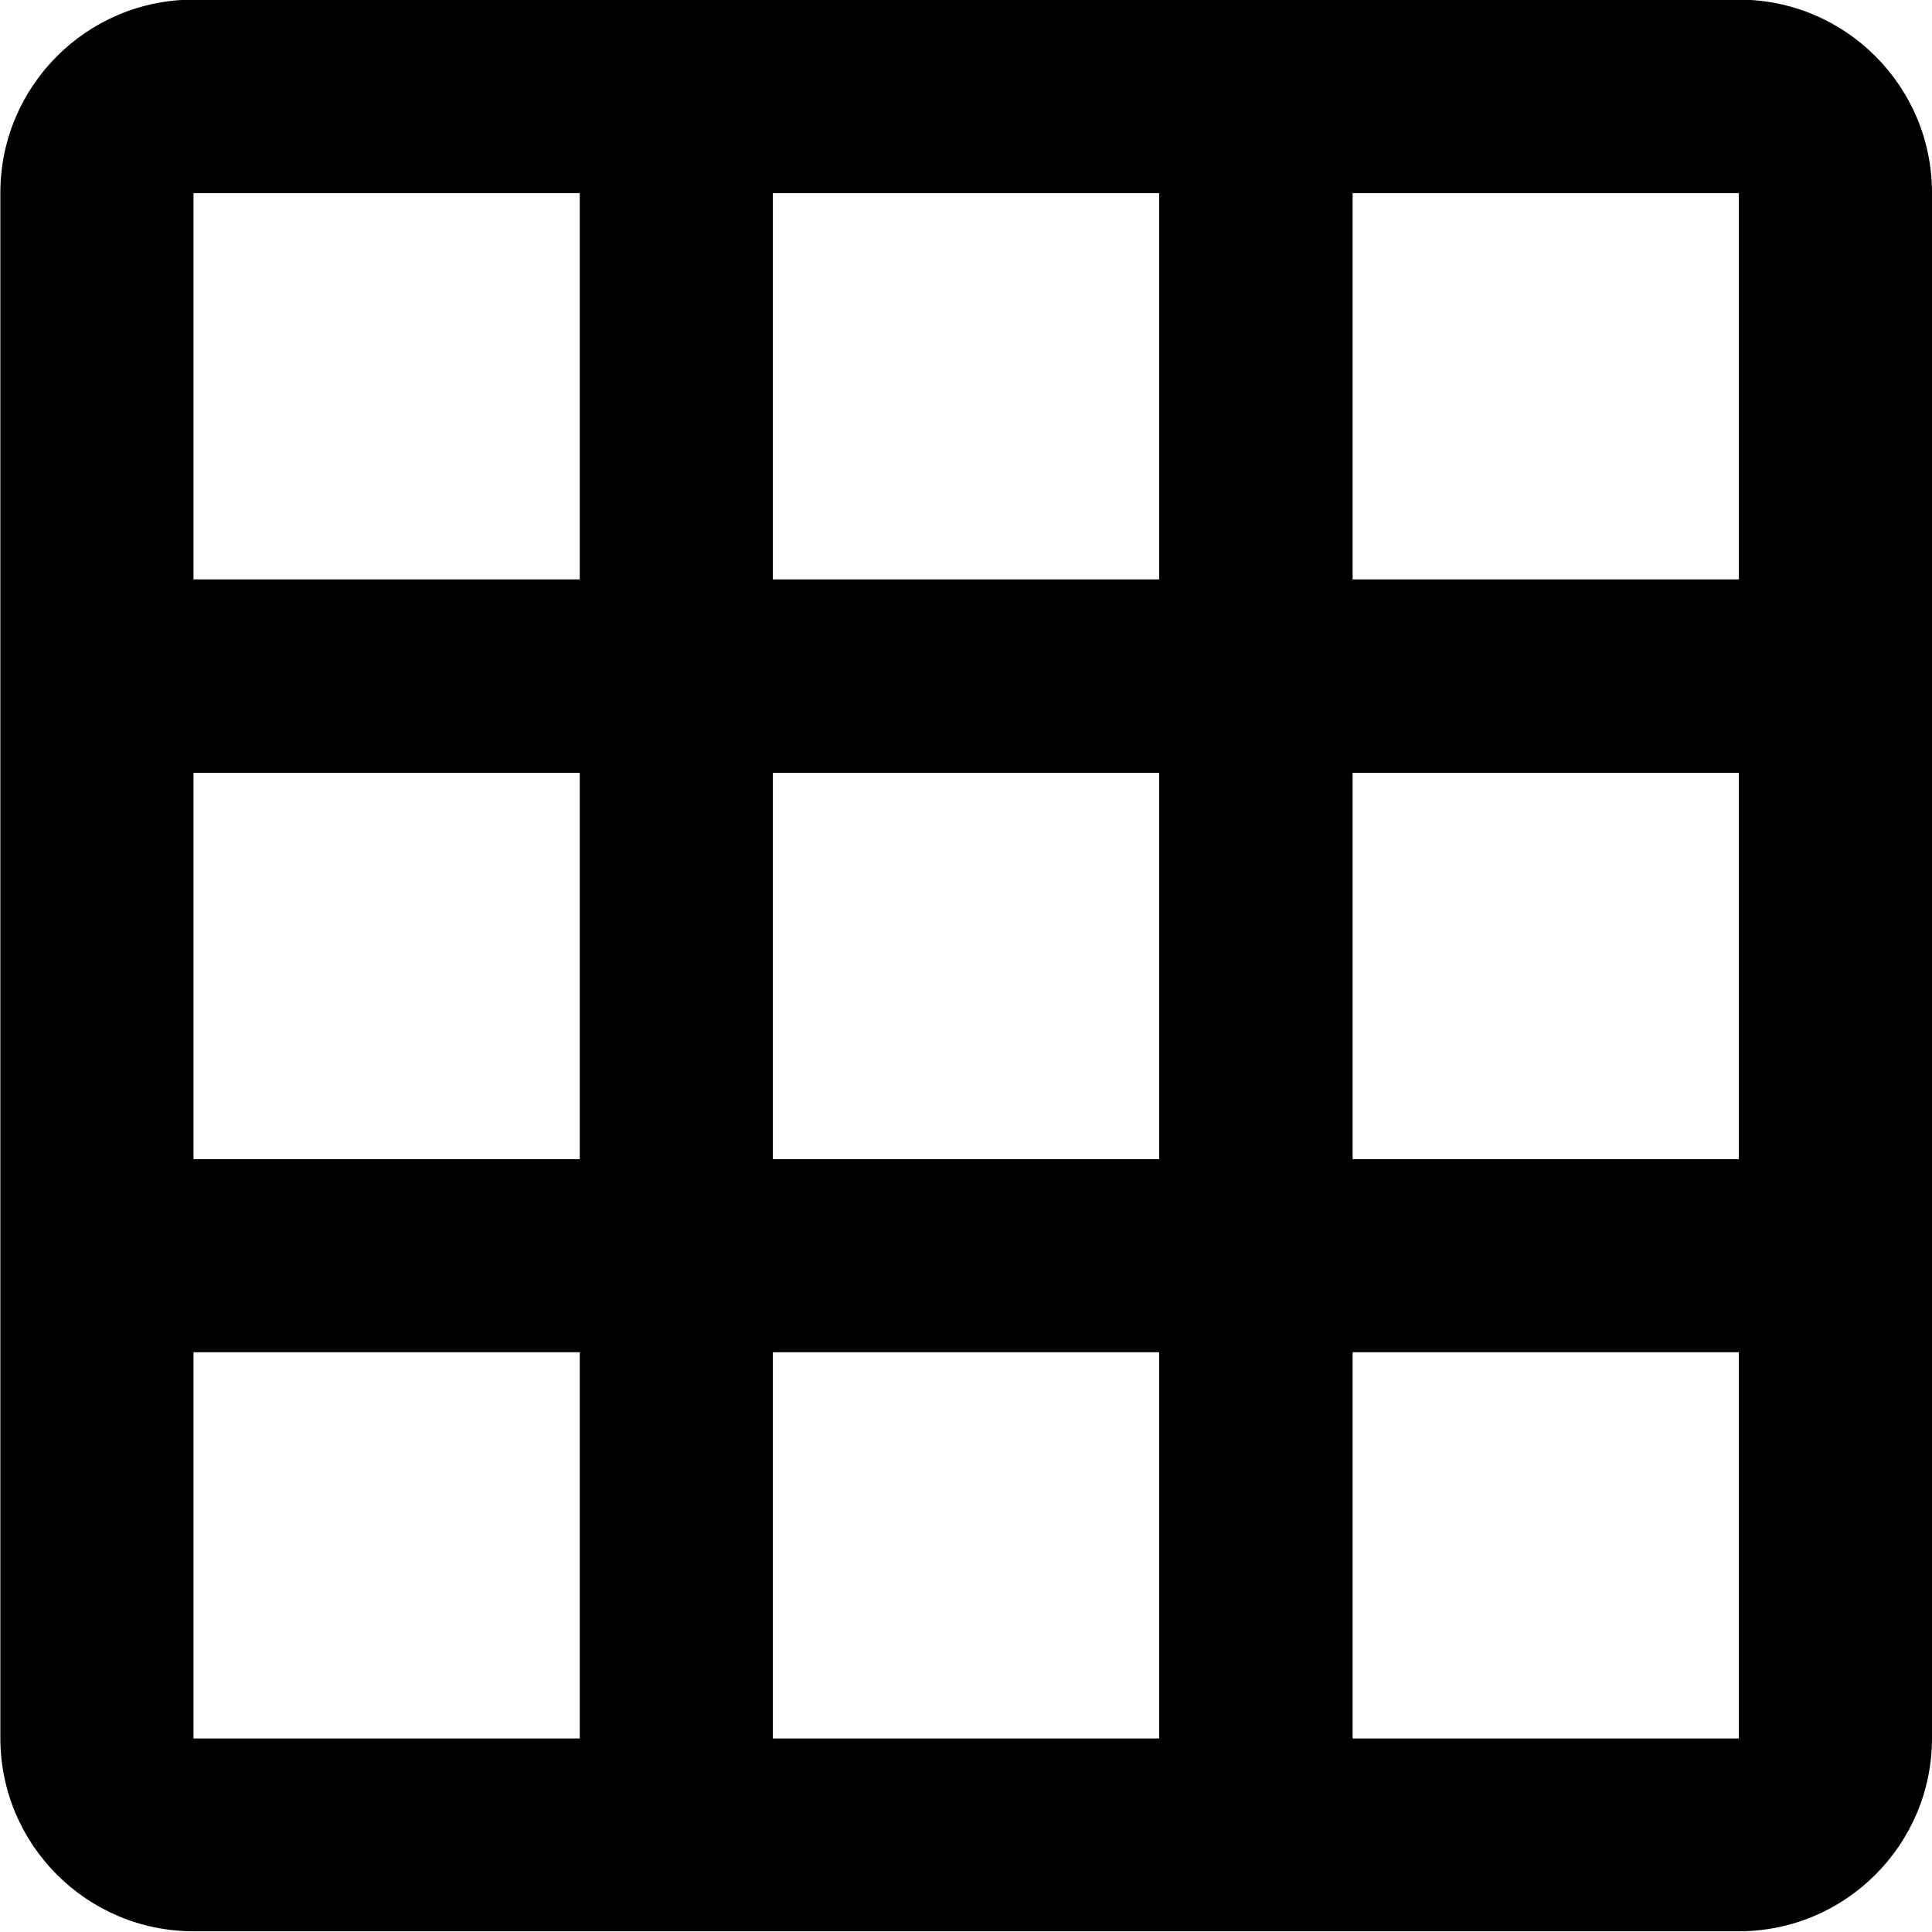 <?xml version="1.0" encoding="UTF-8" standalone="no"?>
<!-- Created with Inkscape (http://www.inkscape.org/) -->

<svg
   width="5.292mm"
   height="5.292mm"
   viewBox="0 0 5.292 5.292"
   version="1.1"
   id="svg1"
   inkscape:version="1.4 (e7c3feb100, 2024-10-09)"
   sodipodi:docname="seatingPlannerSkiss.svg"
   xml:space="preserve"
   xmlns:inkscape="http://www.inkscape.org/namespaces/inkscape"
   xmlns:sodipodi="http://sodipodi.sourceforge.net/DTD/sodipodi-0.dtd"
   xmlns="http://www.w3.org/2000/svg"
   xmlns:svg="http://www.w3.org/2000/svg"><sodipodi:namedview
     id="namedview1"
     pagecolor="#ffffff"
     bordercolor="#111111"
     borderopacity="1"
     inkscape:showpageshadow="0"
     inkscape:pageopacity="0"
     inkscape:pagecheckerboard="1"
     inkscape:deskcolor="#d1d1d1"
     inkscape:document-units="mm"
     inkscape:zoom="0.53425991"
     inkscape:cx="4913.3389"
     inkscape:cy="554.97332"
     inkscape:window-width="1920"
     inkscape:window-height="1080"
     inkscape:window-x="0"
     inkscape:window-y="0"
     inkscape:window-maximized="1"
     inkscape:current-layer="g12"
     showgrid="false"
     showguides="true"><inkscape:grid
       id="grid11"
       units="mm"
       originx="-1043.837"
       originy="-31.547"
       spacingx="0.265"
       spacingy="0.265"
       empcolor="#0099e5"
       empopacity="0.302"
       color="#0099e5"
       opacity="0.149"
       empspacing="5"
       enabled="true"
       visible="false" /><inkscape:page
       x="0"
       y="0"
       width="5.292"
       height="5.292"
       id="page1"
       margin="0"
       bleed="0" /></sodipodi:namedview><defs
     id="defs1"><linearGradient
       id="linearGradient18"
       inkscape:swatch="gradient"><stop
         style="stop-color:#00a2ff;stop-opacity:1;"
         offset="0"
         id="stop19" /><stop
         style="stop-color:#00a2ff;stop-opacity:0;"
         offset="1"
         id="stop20" /></linearGradient></defs><g
     inkscape:label="Layer 1"
     inkscape:groupmode="layer"
     id="layer1"
     transform="translate(-1043.837,-31.547)"><g
       id="g12"><path
         d="m 1045.954,34.722 h 1.058 v -1.058 h -1.058 z m -0.529,0 v -1.058 h -1.058 v 1.058 z m 0.529,-2.646 v 1.058 h 1.058 v -1.058 z m -0.529,0 h -1.058 v 1.058 h 1.058 z m 0.529,4.233 h 1.058 v -1.058 h -1.058 z m -0.529,0 v -1.058 h -1.058 v 1.058 z m 2.117,-1.587 h 1.058 v -1.058 h -1.058 z m 0,-2.646 v 1.058 h 1.058 v -1.058 z m 0,4.233 h 1.058 v -1.058 h -1.058 z m -3.175,-4.763 h 4.233 c 0.292,0 0.529,0.237 0.529,0.529 v 4.233 c 0,0.292 -0.237,0.529 -0.529,0.529 h -4.233 c -0.292,0 -0.529,-0.237 -0.529,-0.529 v -4.233 c 0,-0.292 0.237,-0.529 0.529,-0.529 z"
         fill-rule="evenodd"
         id="path1-34"
         style="stroke-width:0.265" /></g></g></svg>
